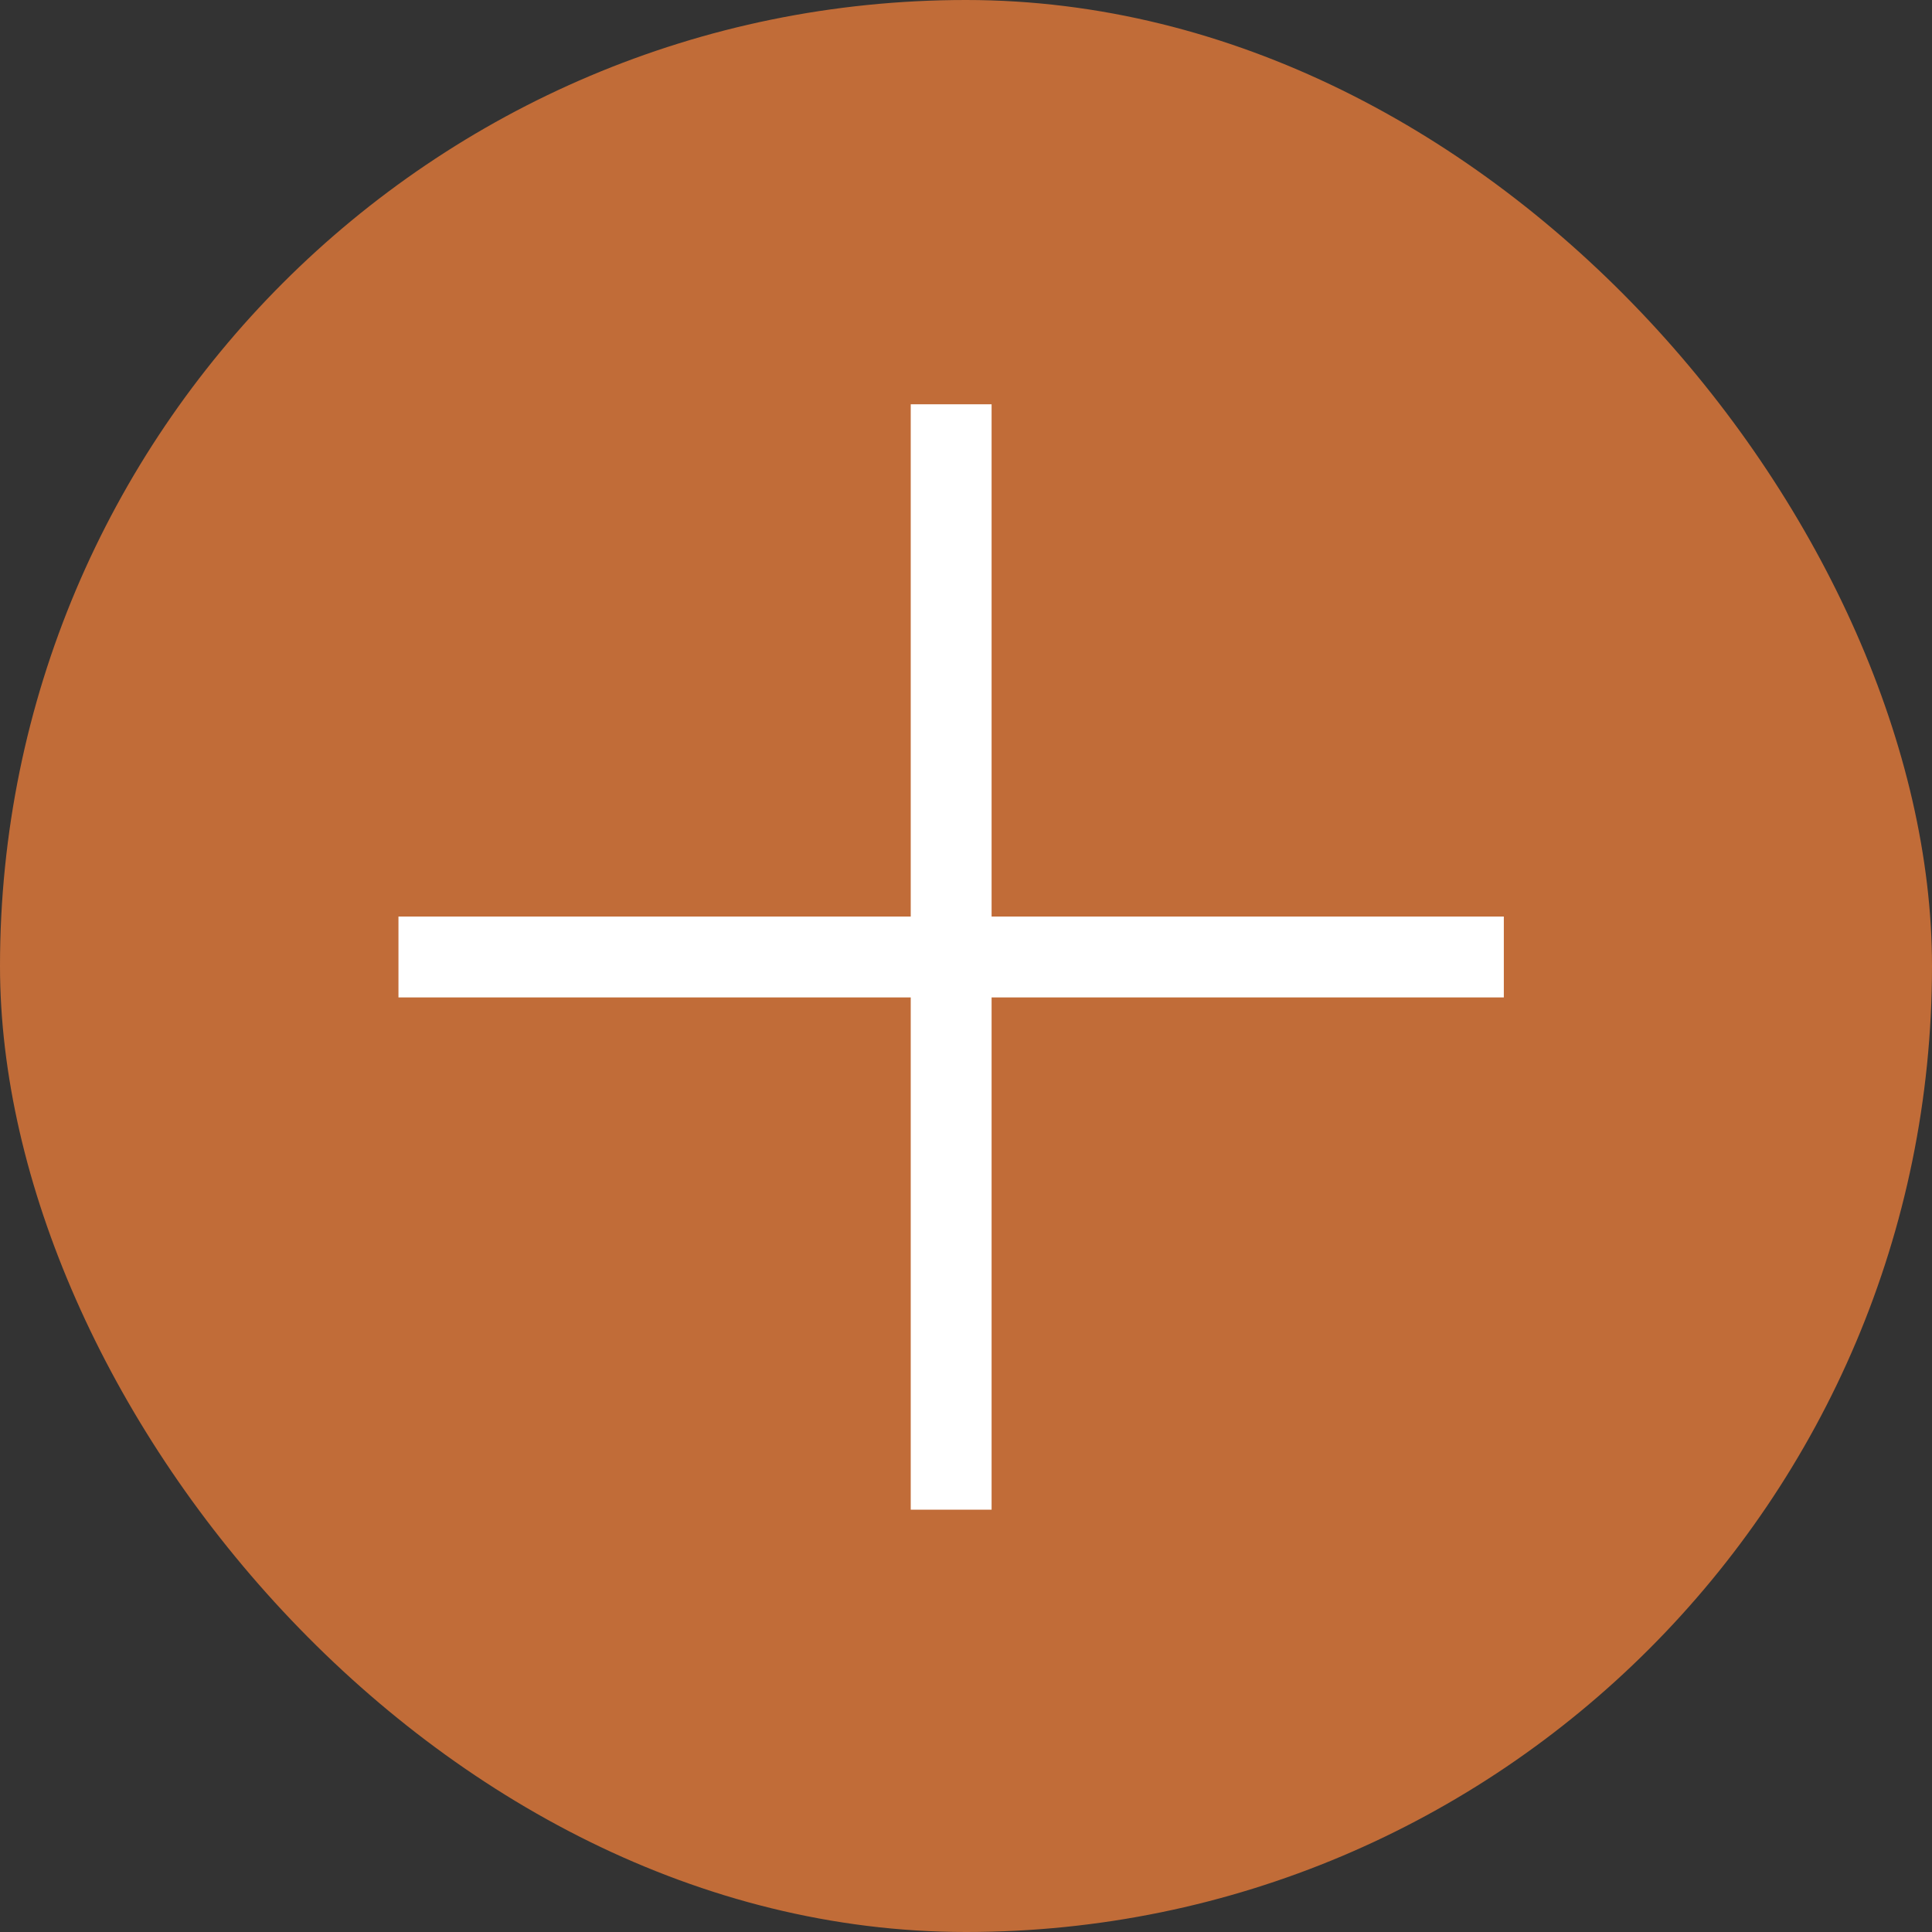 <svg xmlns="http://www.w3.org/2000/svg" width="47.788" height="47.788" viewBox="0 0 47.788 47.788">
  <rect x="0" y="0" width="47.788" height="47.788" fill="#333333" stroke="none"/>
  <defs>
    <style>
      .cls-1 {
        fill: #c16c38;
      }

      .cls-2 {
        fill: none;
        stroke: #fff;
        stroke-width: 2px;
      }
    </style>
  </defs>
  <g id="PLUS_SIGN" data-name="PLUS SIGN" transform="translate(0)">
    <rect id="Rectangle_225" data-name="Rectangle 225" class="cls-1" width="47.788" height="47.788" rx="23.894" transform="translate(0)"/>
    <g id="Group_154" data-name="Group 154" transform="translate(9.856 10)">
      <path id="Path_235" data-name="Path 235" class="cls-2" d="M10509,10969.78v27.342" transform="translate(-10495.329 -10969.78)"/>
      <path id="Path_236" data-name="Path 236" class="cls-2" d="M0,0V27.341" transform="translate(27.341 13.671) rotate(90)"/>
    </g>
  </g>
</svg>
